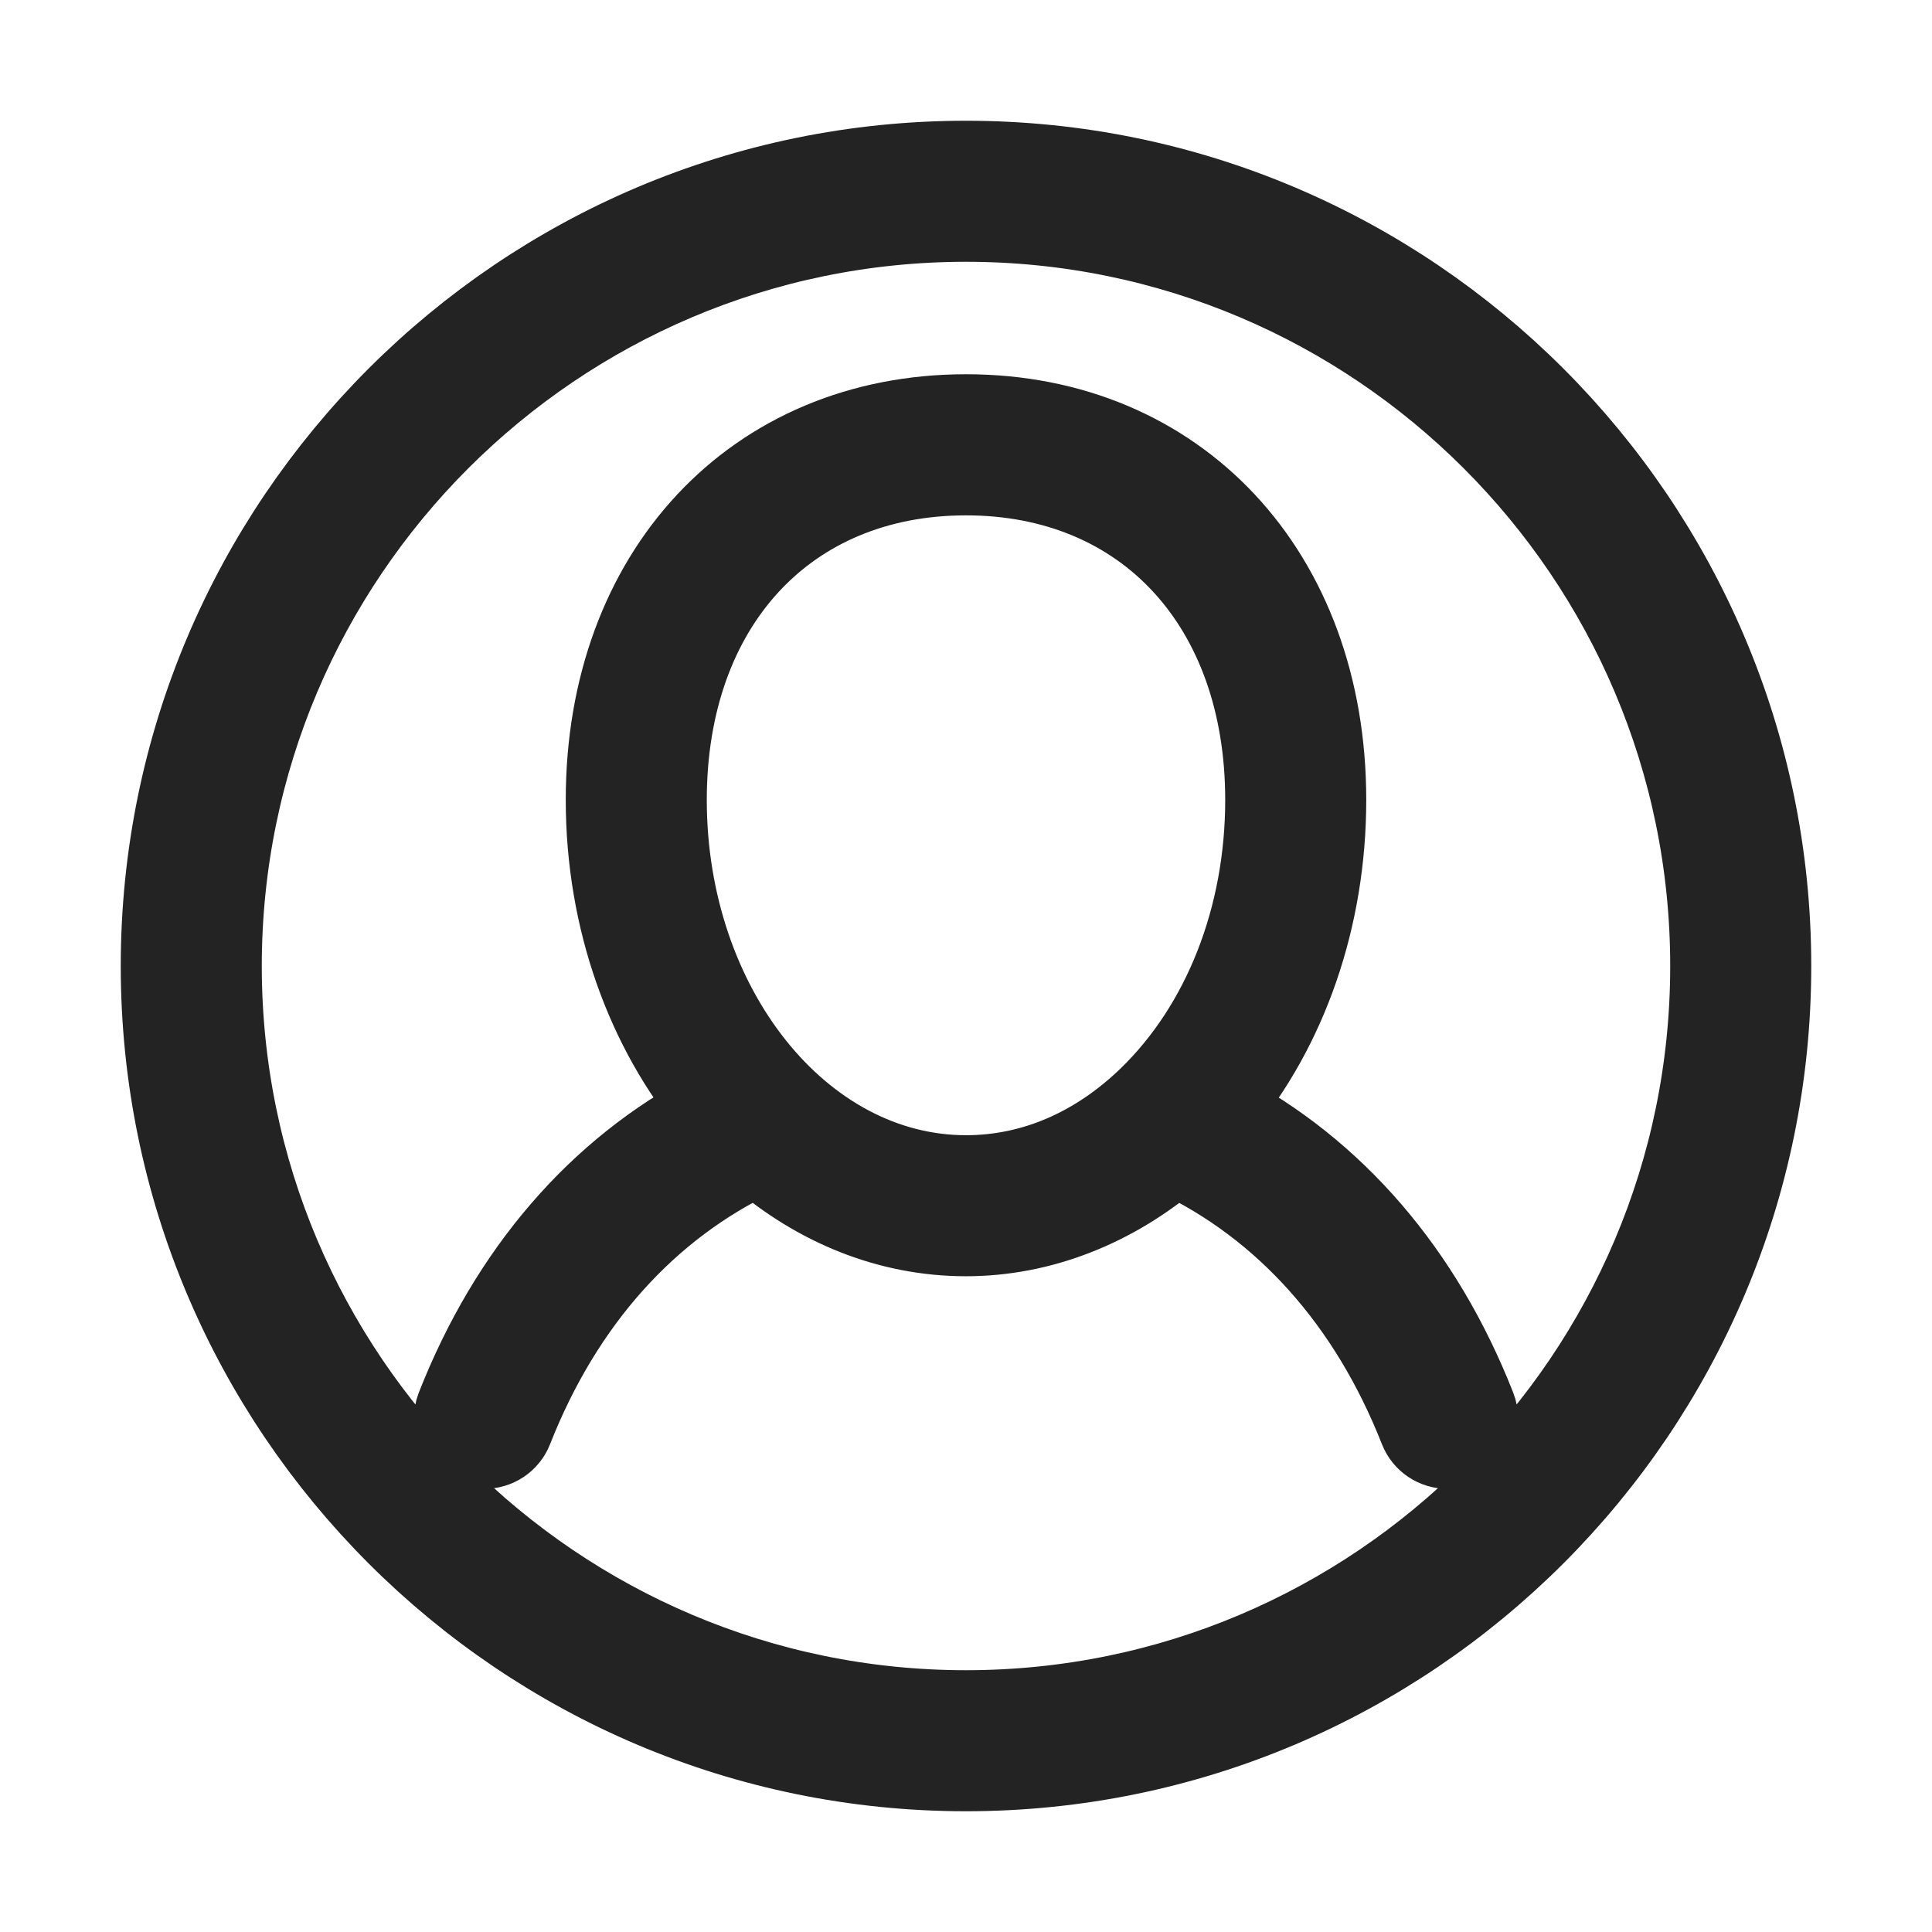 <svg width="24" height="24" viewBox="0 0 24 24" fill="none" xmlns="http://www.w3.org/2000/svg">
<path d="M12 2C6.486 2 2 6.486 2 12C2 17.514 6.486 22 12 22C17.514 22 22 17.514 22 12C22 6.486 17.514 2 12 2ZM12 21.248C6.901 21.248 2.752 17.099 2.752 12C2.752 6.901 6.901 2.752 12 2.752C17.099 2.752 21.248 6.901 21.248 12C21.248 17.099 17.099 21.248 12 21.248ZM15.149 13.785C15.995 12.772 16.472 11.399 16.472 9.936C16.472 7.118 14.633 5.149 12 5.149C9.367 5.149 7.528 7.118 7.528 9.936C7.528 11.439 8.036 12.8 8.854 13.783C7.427 14.529 6.33 15.798 5.668 17.482C5.593 17.675 5.688 17.893 5.881 17.969C5.926 17.987 5.973 17.995 6.018 17.995C6.168 17.995 6.31 17.905 6.368 17.757C6.994 16.165 8.047 14.994 9.412 14.35C10.143 14.981 11.036 15.354 12 15.354C12.928 15.354 13.836 14.997 14.589 14.351C15.954 14.996 17.006 16.166 17.632 17.757C17.69 17.905 17.832 17.995 17.982 17.995C18.028 17.995 18.074 17.987 18.119 17.969C18.313 17.893 18.408 17.675 18.332 17.482C17.671 15.8 16.575 14.533 15.149 13.785L15.149 13.785ZM14.266 13.634C13.61 14.267 12.827 14.602 12 14.602C9.949 14.602 8.28 12.509 8.28 9.937C8.28 7.523 9.775 5.902 12 5.902C14.225 5.902 15.72 7.523 15.72 9.937C15.72 11.394 15.19 12.741 14.266 13.634V13.634Z" fill="#232323" stroke="#232323"/>
</svg>
